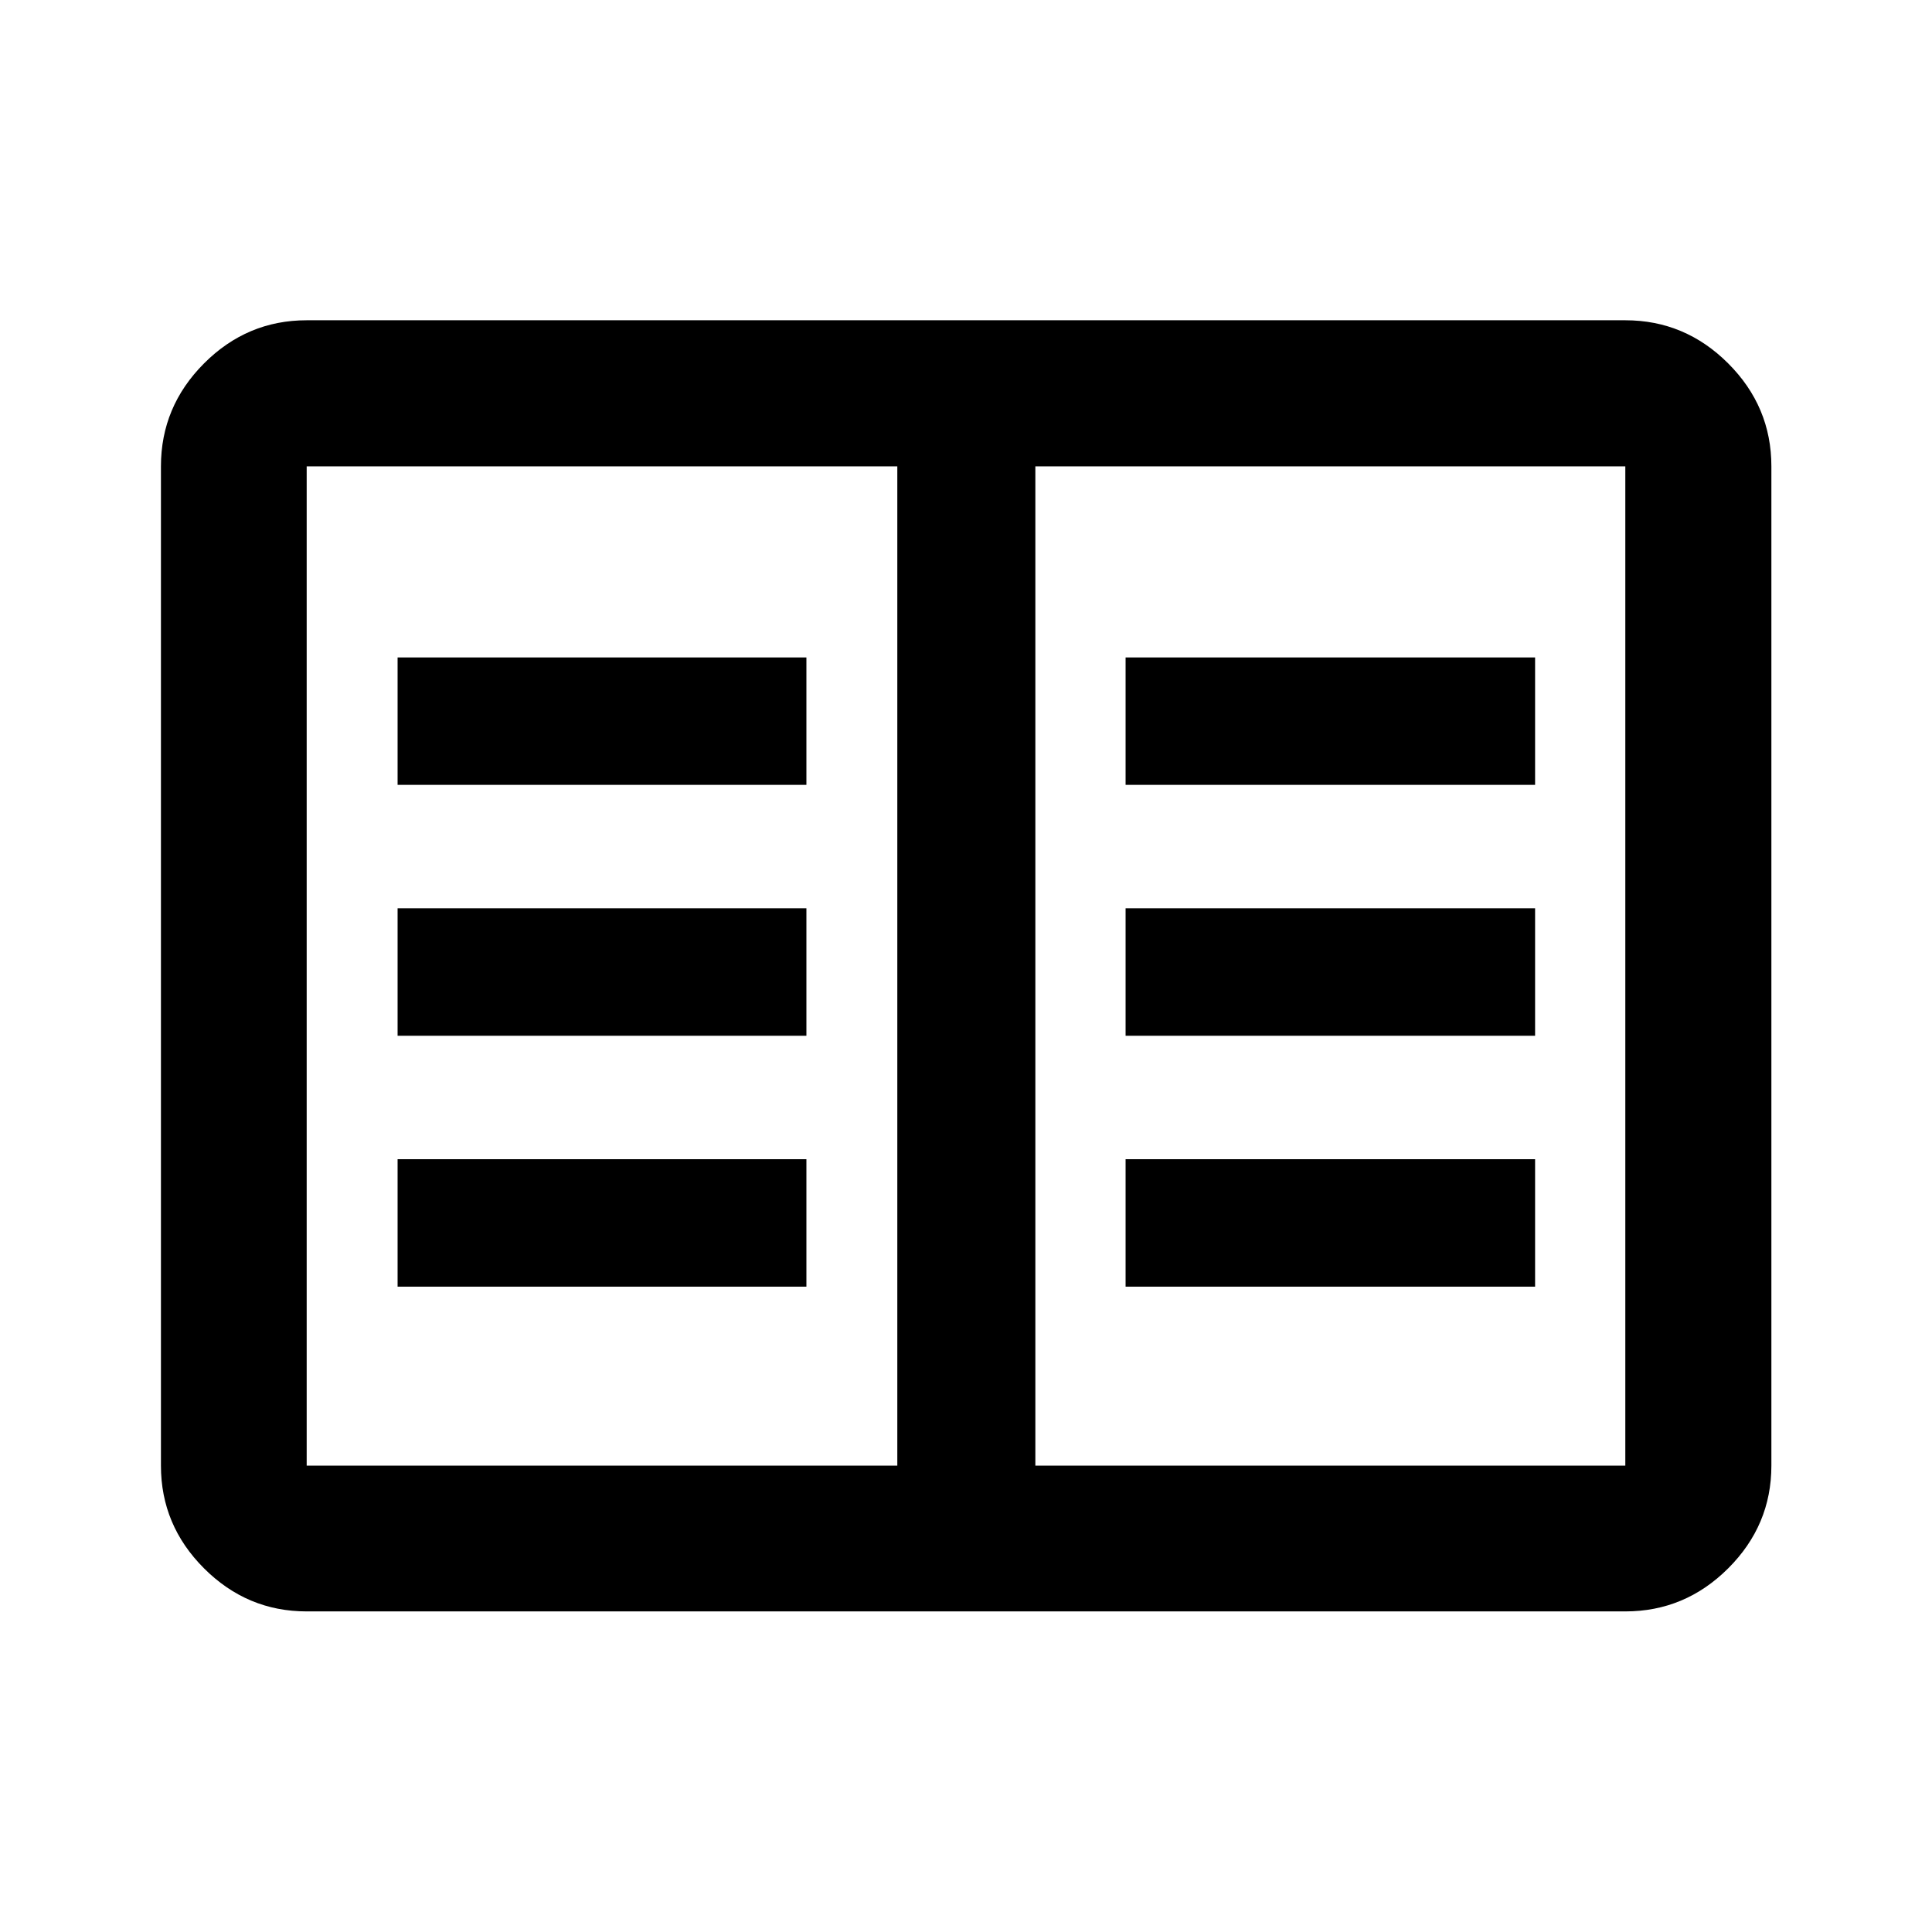<svg xmlns="http://www.w3.org/2000/svg" height="40" viewBox="0 -960 960 960" width="40"><path d="M152.39-159.3q-29.62 0-51.02-21.41-21.4-21.4-21.4-51.01v-496.56q0-29.68 21.4-51.13 21.4-21.45 51.02-21.45h655.22q29.68 0 51.13 21.45 21.45 21.45 21.45 51.13v496.56q0 29.61-21.45 51.01-21.45 21.41-51.13 21.41H152.39Zm0-72.42h293.48v-496.56H152.39v496.56Zm362.07 0h293.15v-496.56H514.46v496.56Zm-316.9-88.95H400.7V-384H197.56v63.33Zm0-124.66H400.7v-63.34H197.56v63.34Zm0-124.67H400.7v-63.33H197.56V-570ZM559.3-320.67h203.48V-384H559.3v63.33Zm0-124.66h203.48v-63.34H559.3v63.34Zm0-124.67h203.48v-63.33H559.3V-570ZM445.87-231.72v-496.56 496.56Z"/></svg>